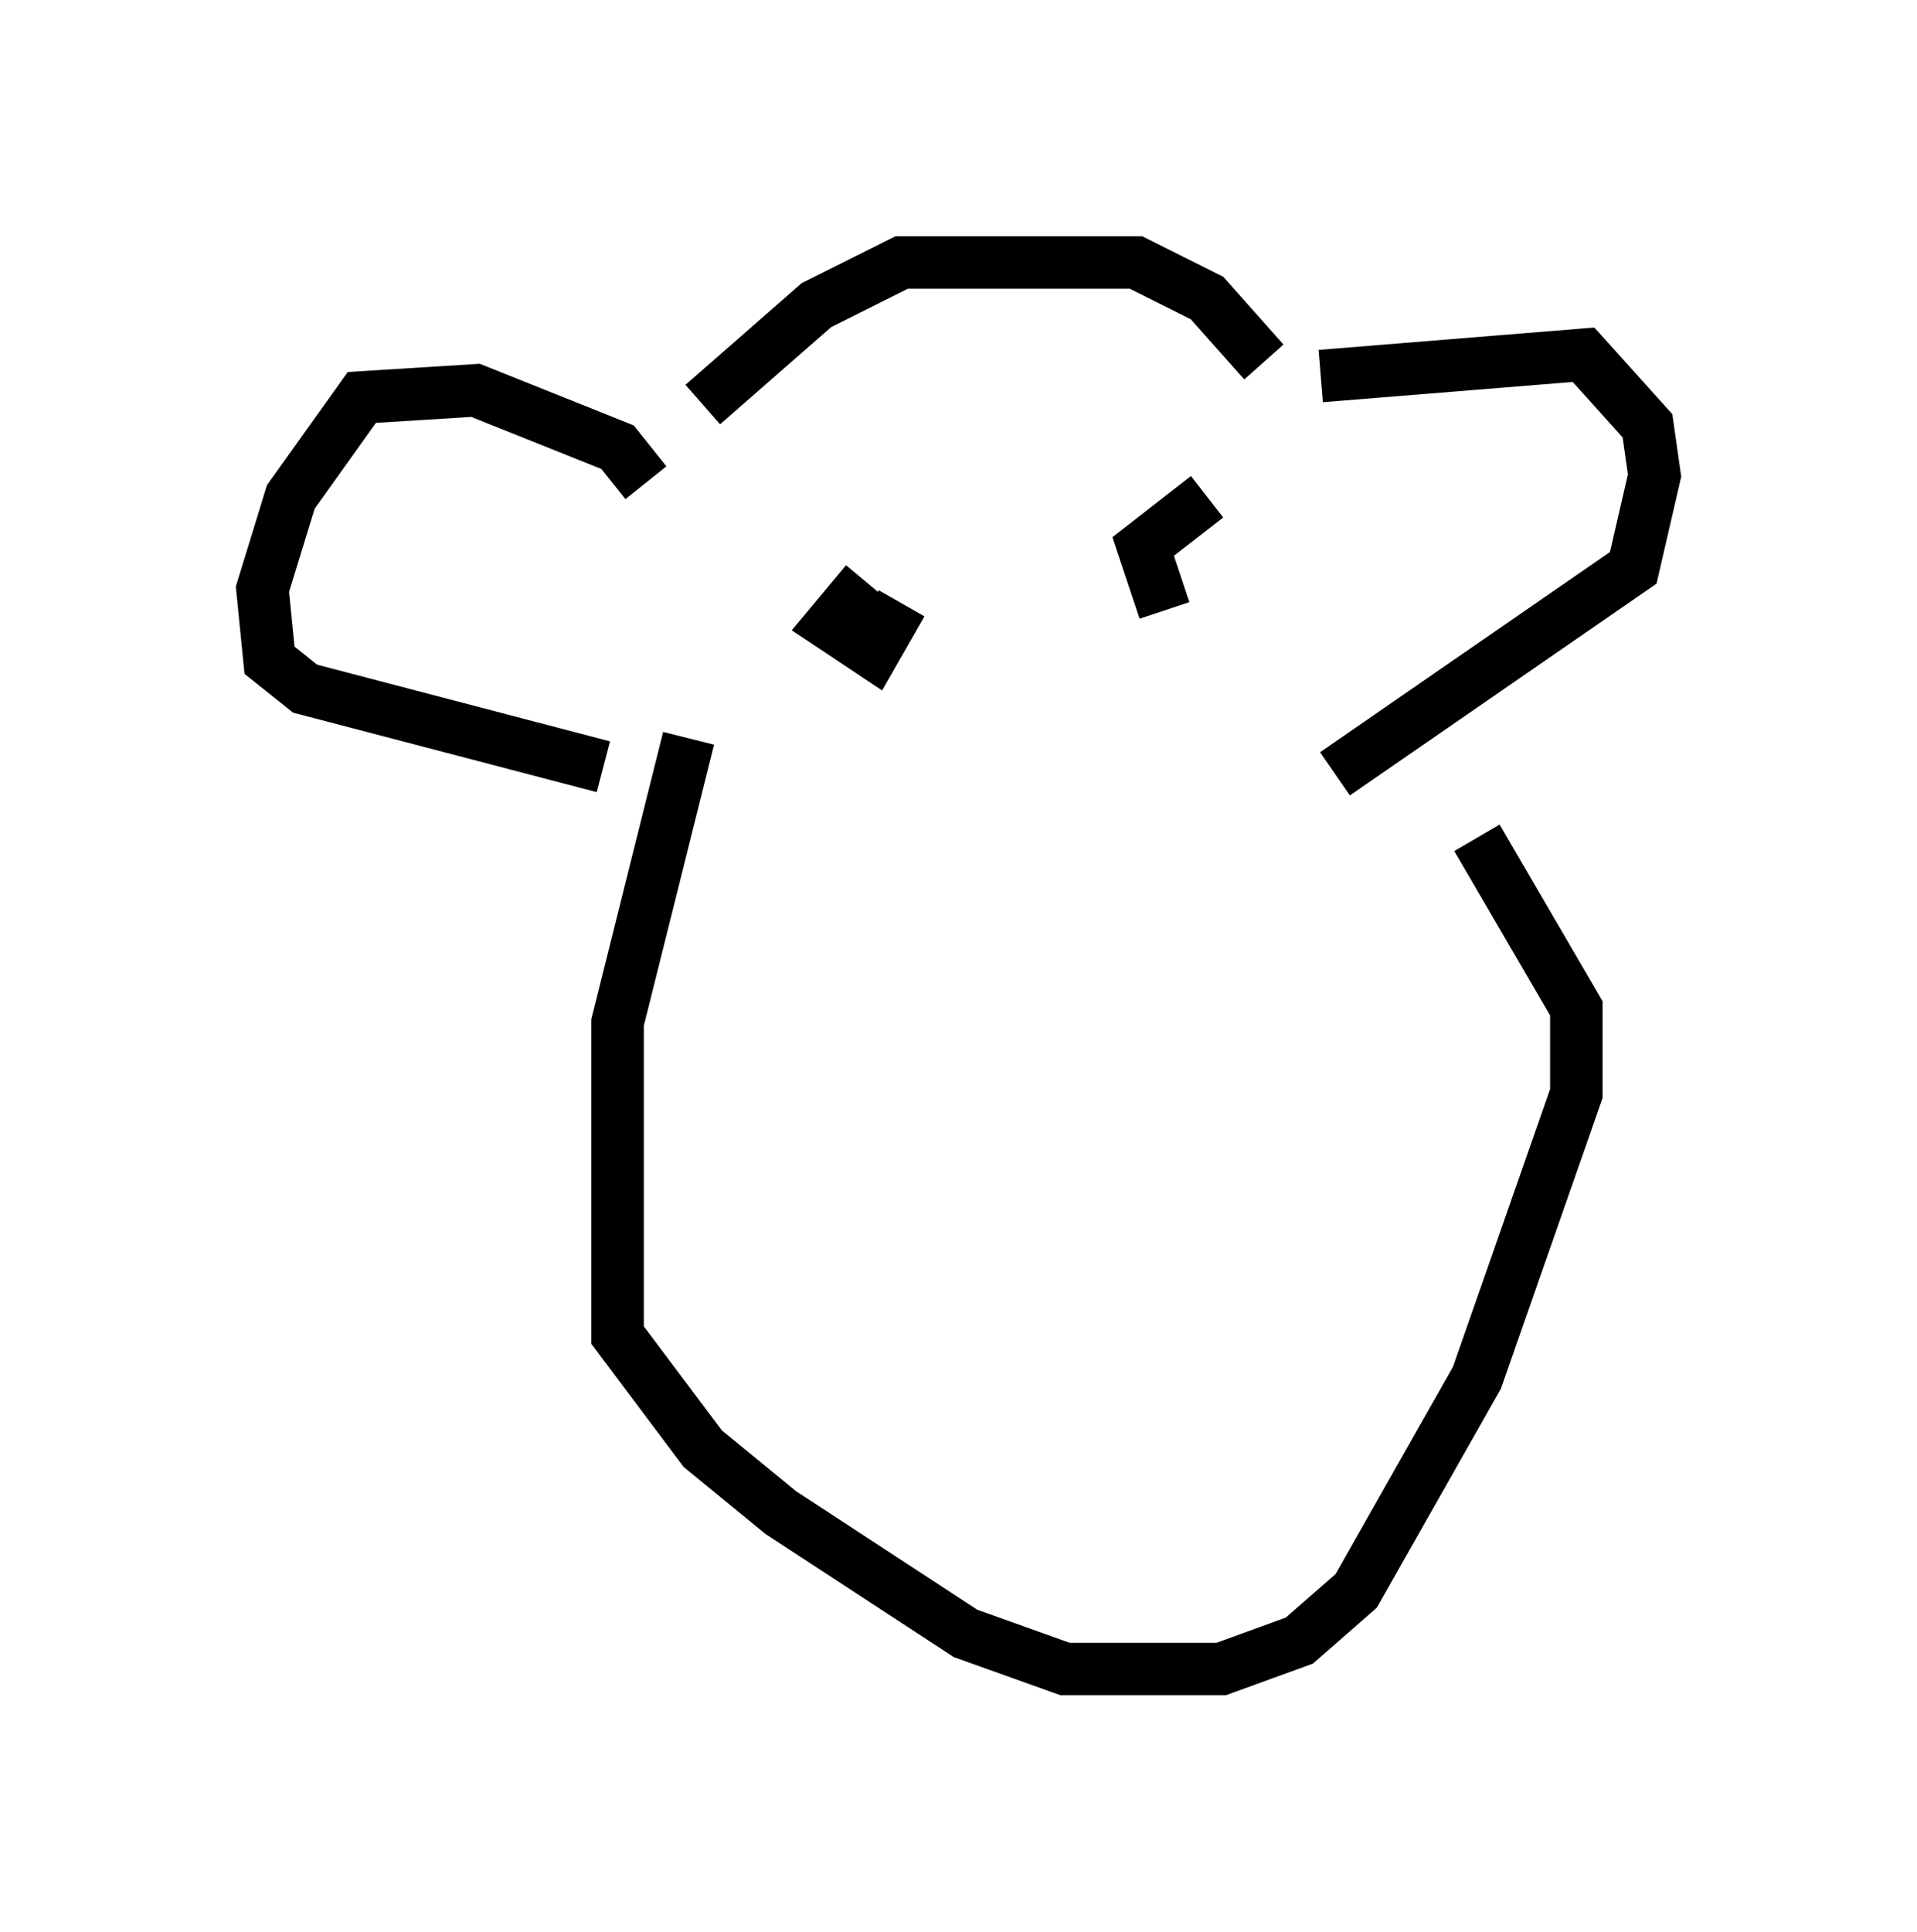 <?xml version="1.0" encoding="utf-8" ?>
<svg baseProfile="full" height="36.793" version="1.1" width="36.522" xmlns="http://www.w3.org/2000/svg" xmlns:ev="http://www.w3.org/2001/xml-events" xmlns:xlink="http://www.w3.org/1999/xlink"><defs /><rect fill="white" height="36.793" width="36.522" x="0" y="0" /><path d="M13.254, 8.383 m0.135, -0.677 l2.165, -1.894 1.624, -0.812 l4.465, 0.0 1.353, 0.677 l1.083, 1.218 m-11.773, 2.3 l-0.541, -0.677 -2.706, -1.083 l-2.165, 0.135 -1.353, 1.894 l-0.541, 1.759 0.135, 1.353 l0.677, 0.541 5.683, 1.488 m13.667, -7.442 l5.007, -0.406 1.218, 1.353 l0.135, 0.947 -0.406, 1.759 l-5.683, 3.924 m-8.931, -3.654 l-0.677, 0.812 0.812, 0.541 l0.541, -0.947 m5.819, -2.03 l-1.218, 0.947 0.406, 1.218 m-9.066, 2.436 l-1.353, 5.413 0.0, 5.954 l1.624, 2.165 1.488, 1.218 l3.518, 2.3 1.894, 0.677 l2.977, 0.0 1.488, -0.541 l1.083, -0.947 2.3, -4.059 l1.894, -5.413 0.0, -1.624 l-1.894, -3.248 " fill="none" stroke="black" stroke-width="1" /></svg>